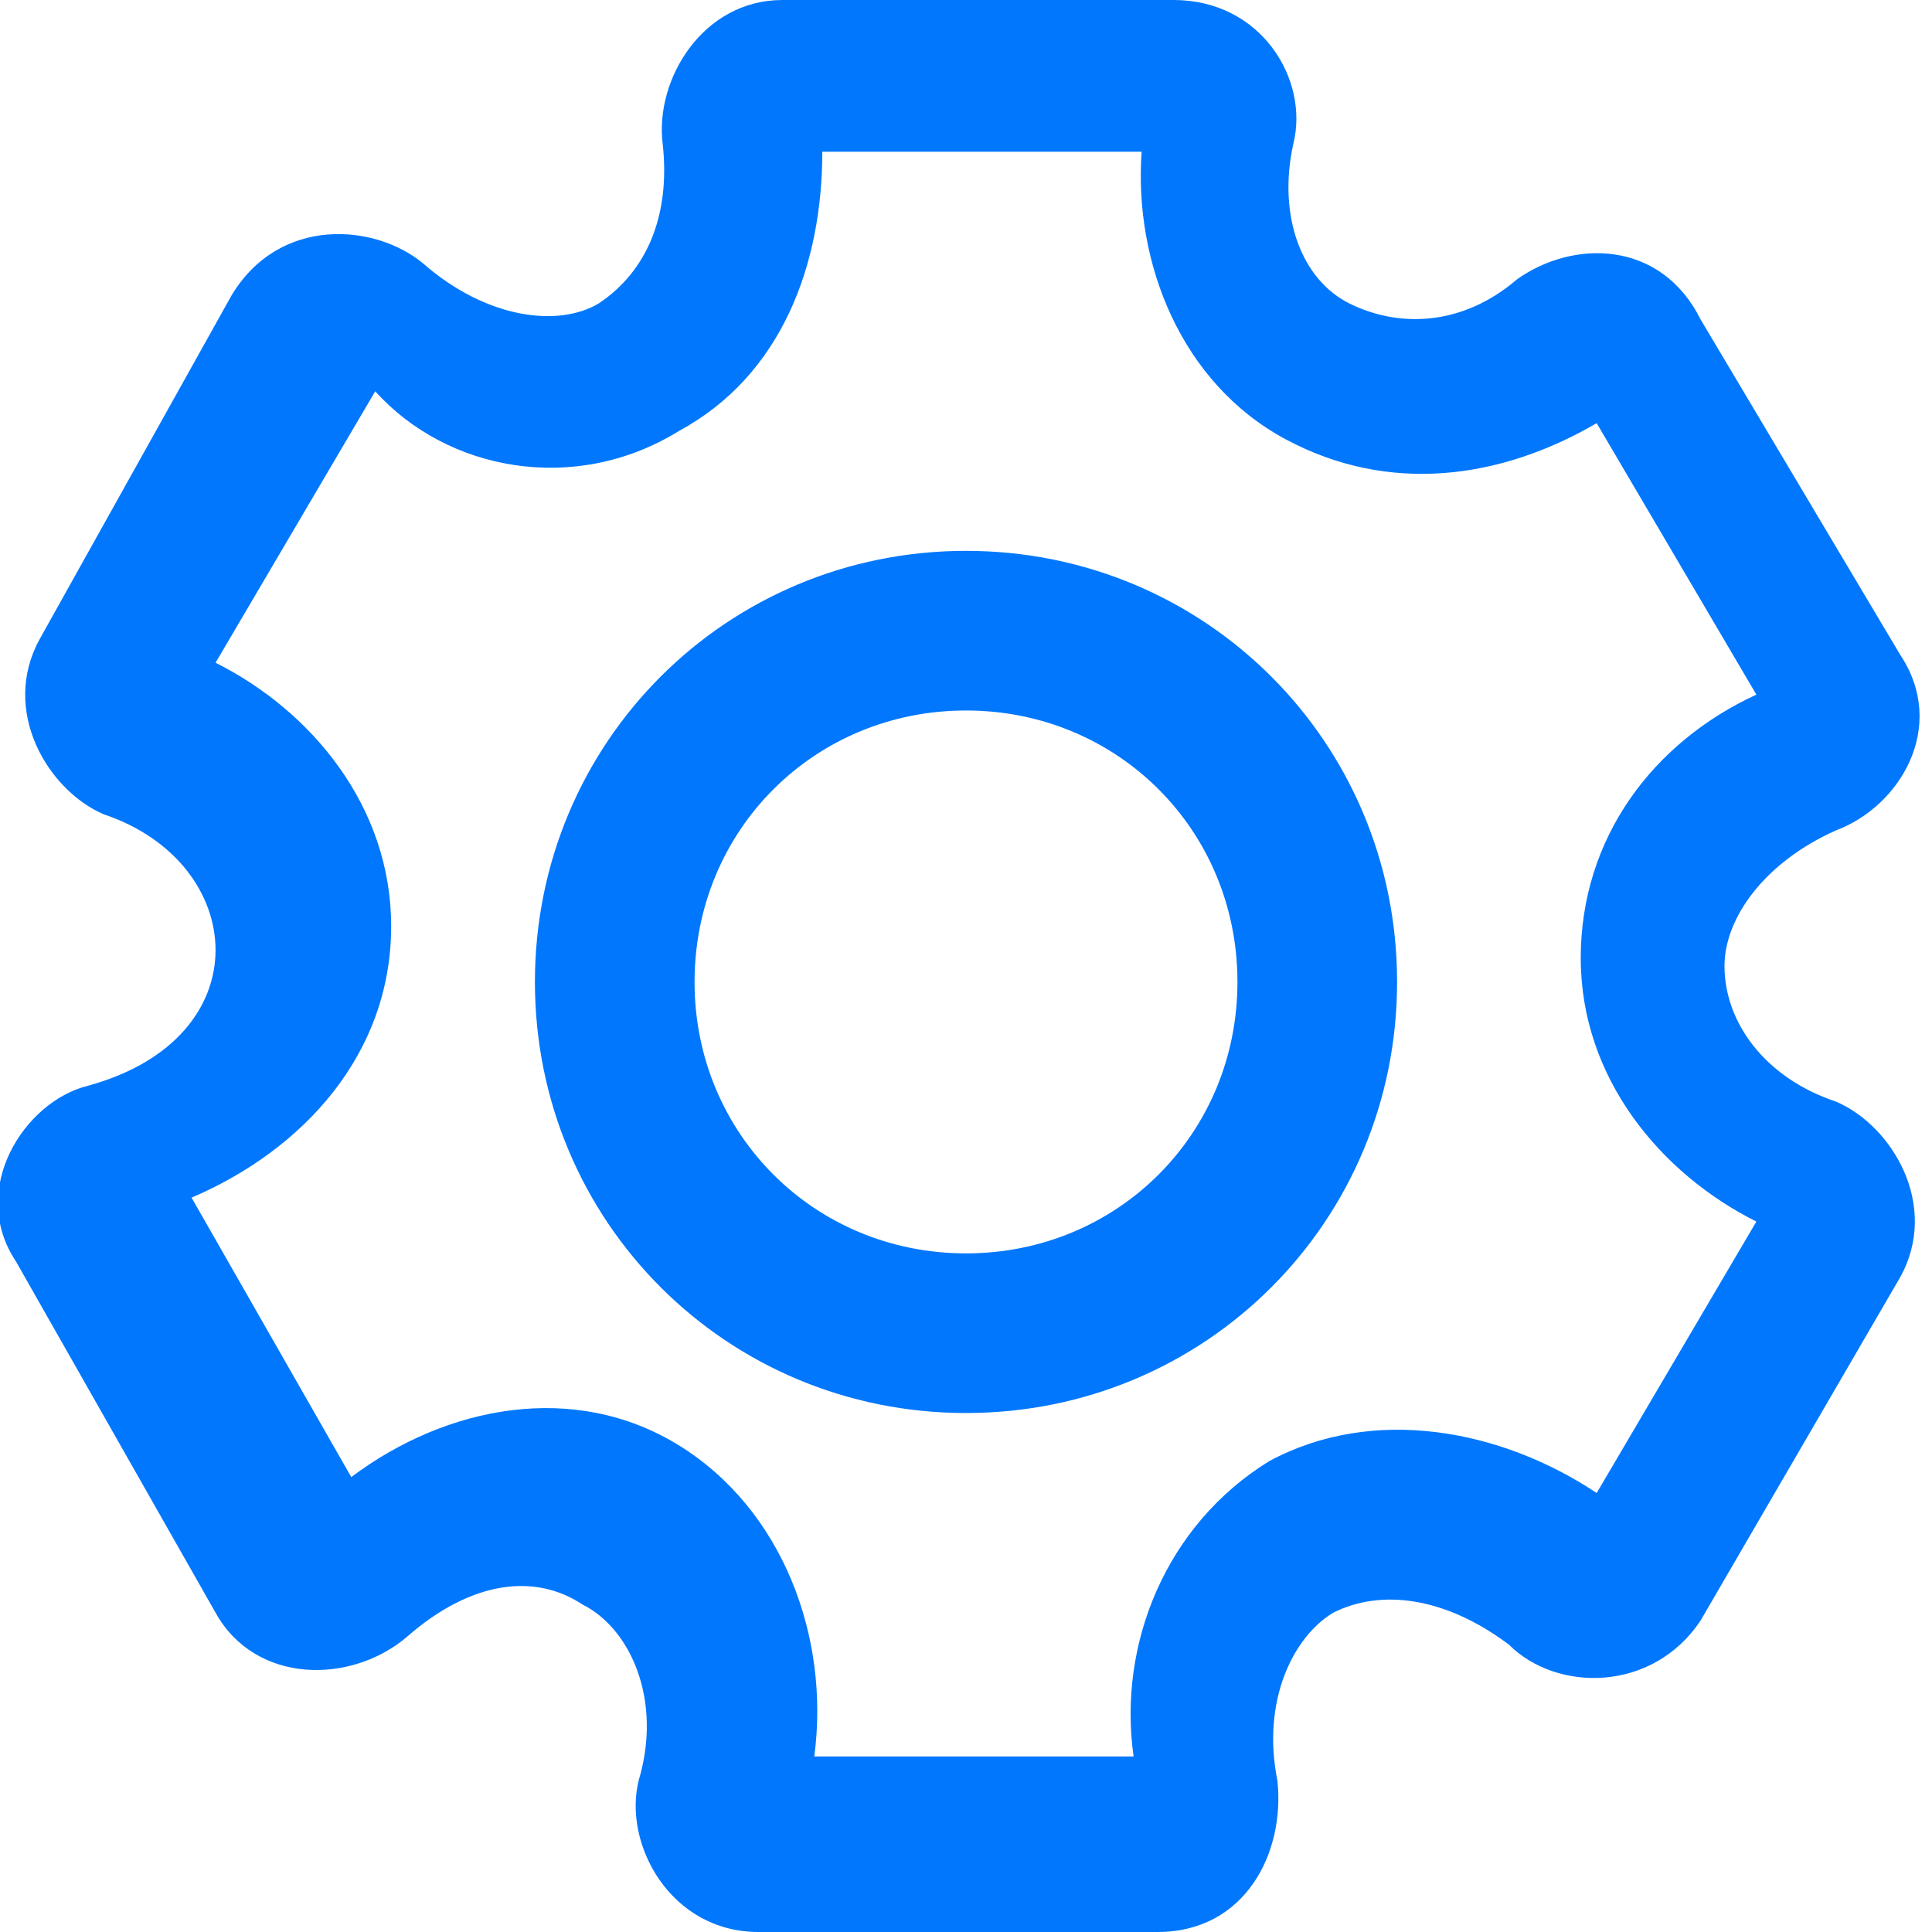<!-- Generated by IcoMoon.io -->
<svg version="1.1" xmlns="http://www.w3.org/2000/svg" width="32" height="32" viewBox="0 0 32 32">
<title>menu-4</title>
<path fill="#0177fd" d="M11.24 7.141c1.719-0.926 2.38-2.777 2.38-4.628h5.289c-0.132 1.851 0.661 3.835 2.38 4.76s3.57 0.661 5.157-0.264l2.645 4.496c-1.719 0.793-2.909 2.38-2.909 4.364s1.322 3.57 2.909 4.364l-2.645 4.496c-1.587-1.058-3.702-1.455-5.422-0.529-1.719 1.058-2.512 3.041-2.248 4.893h-5.289c0.264-1.983-0.529-4.099-2.248-5.157s-3.835-0.661-5.421 0.529l-2.645-4.628c1.851-0.793 3.306-2.38 3.306-4.496 0-1.983-1.322-3.57-2.909-4.364l2.645-4.496c1.19 1.322 3.306 1.719 5.025 0.661zM12.959 0c-1.322 0-2.116 1.322-1.983 2.38 0.132 1.19-0.264 2.116-1.058 2.645-0.661 0.397-1.851 0.264-2.909-0.661-0.793-0.661-2.38-0.793-3.174 0.529l-3.174 5.686c-0.661 1.19 0.132 2.512 1.058 2.909 1.19 0.397 1.851 1.322 1.851 2.248s-0.661 1.851-2.116 2.248c-1.058 0.264-1.983 1.719-1.19 2.909l3.306 5.818c0.661 1.19 2.248 1.19 3.174 0.397 1.058-0.926 2.116-1.058 2.909-0.529 0.793 0.397 1.322 1.587 0.926 2.909-0.264 1.058 0.529 2.512 1.983 2.512h6.612c1.455 0 2.116-1.322 1.983-2.512-0.264-1.322 0.264-2.38 0.926-2.777 0.793-0.397 1.851-0.264 2.909 0.529 0.793 0.793 2.38 0.793 3.174-0.397l3.306-5.686c0.661-1.19-0.132-2.512-1.058-2.909-1.19-0.397-1.851-1.322-1.851-2.248 0-0.793 0.661-1.719 1.851-2.248 1.058-0.397 1.851-1.719 1.058-2.909l-3.306-5.554c-0.661-1.322-2.116-1.322-3.041-0.661-0.926 0.793-1.983 0.793-2.777 0.397s-1.19-1.455-0.926-2.645c0.264-1.058-0.529-2.38-1.983-2.38h-6.479zM11.504 16.264c0-2.512 1.983-4.496 4.496-4.496s4.496 1.983 4.496 4.496c0 2.512-1.983 4.496-4.496 4.496s-4.496-1.983-4.496-4.496zM16 9.124c-3.967 0-7.14 3.174-7.14 7.14s3.174 7.14 7.14 7.14c3.967 0 7.14-3.174 7.14-7.14s-3.174-7.14-7.14-7.14z"></path>
</svg>
